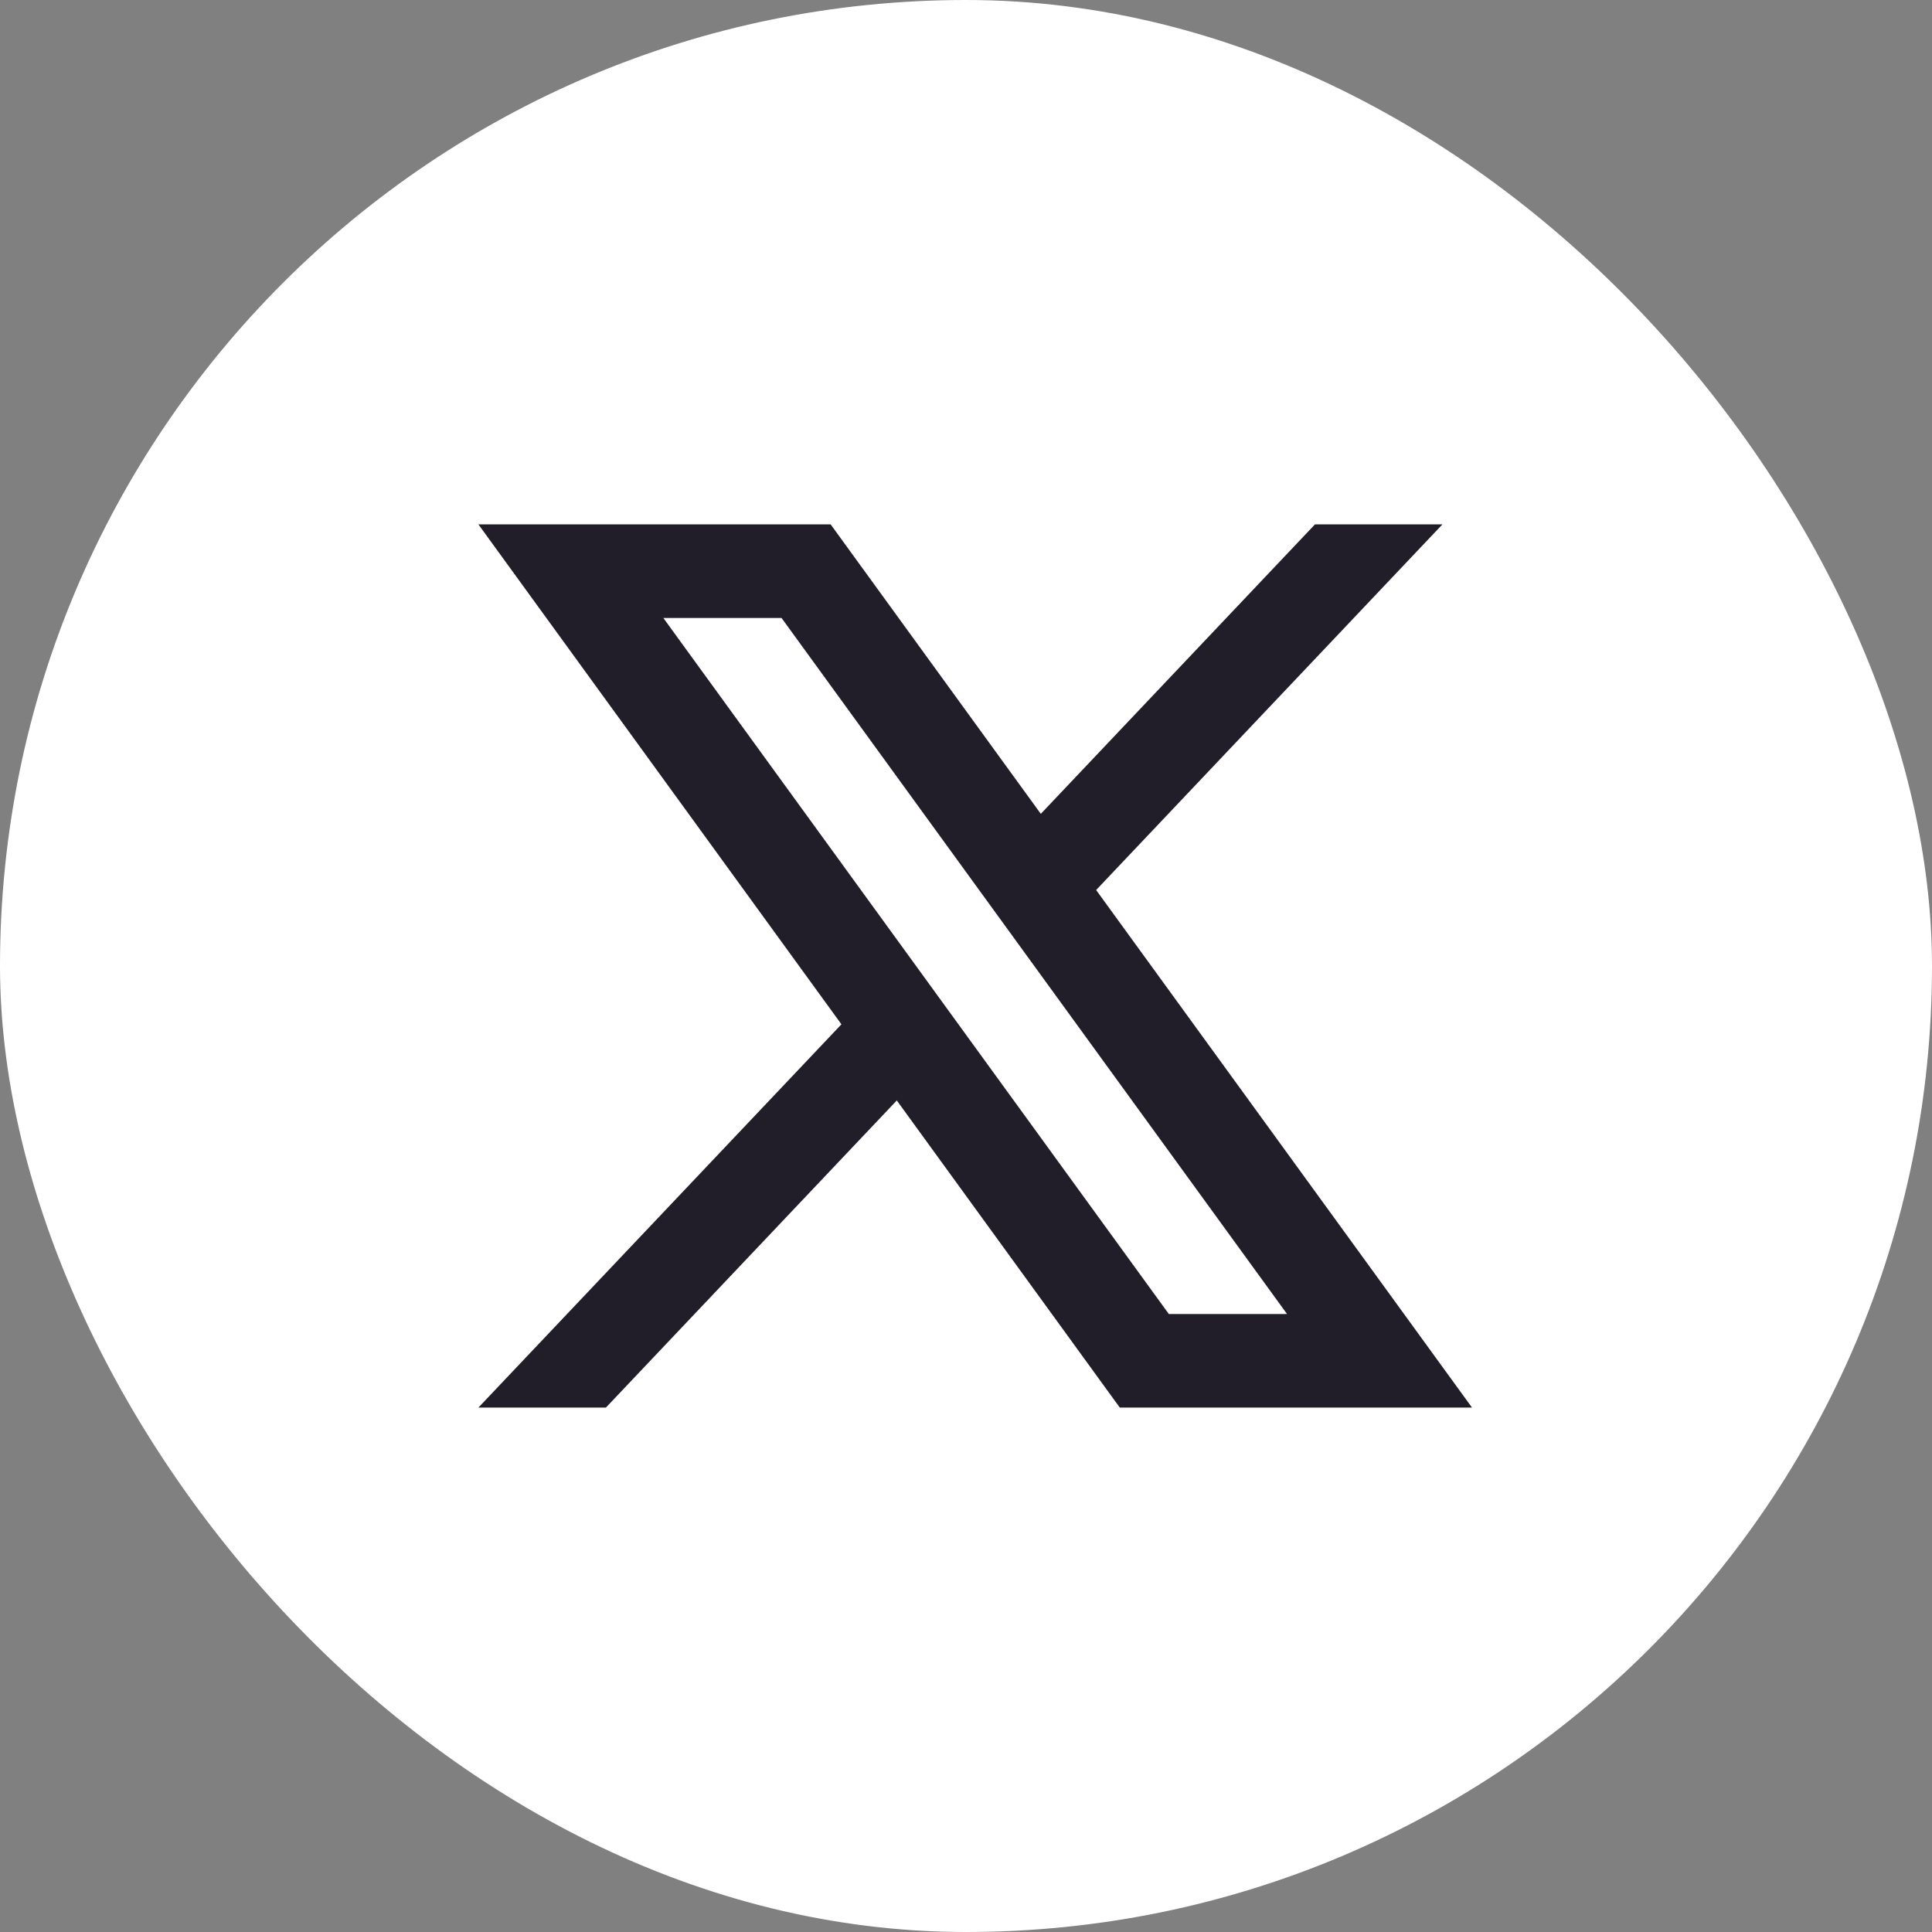 <svg width="50" height="50" viewBox="0 0 50 50" fill="none" xmlns="http://www.w3.org/2000/svg">
<rect x="0" y="0" width="50" height="50" fill="#808080" stroke="none"/>
<rect width="50" height="50" rx="25" fill="white"/>
<path d="M17.168 15.994H20.227L33.308 34.006H30.249L17.168 15.994ZM34.031 13.571L26.936 21.062L21.497 13.571H12.381L21.776 26.509L12.381 36.428H15.681L23.204 28.485V28.473L28.98 36.428H38.095L28.368 23.034L37.33 13.571H34.031Z" fill="#211E29"/>
</svg>
